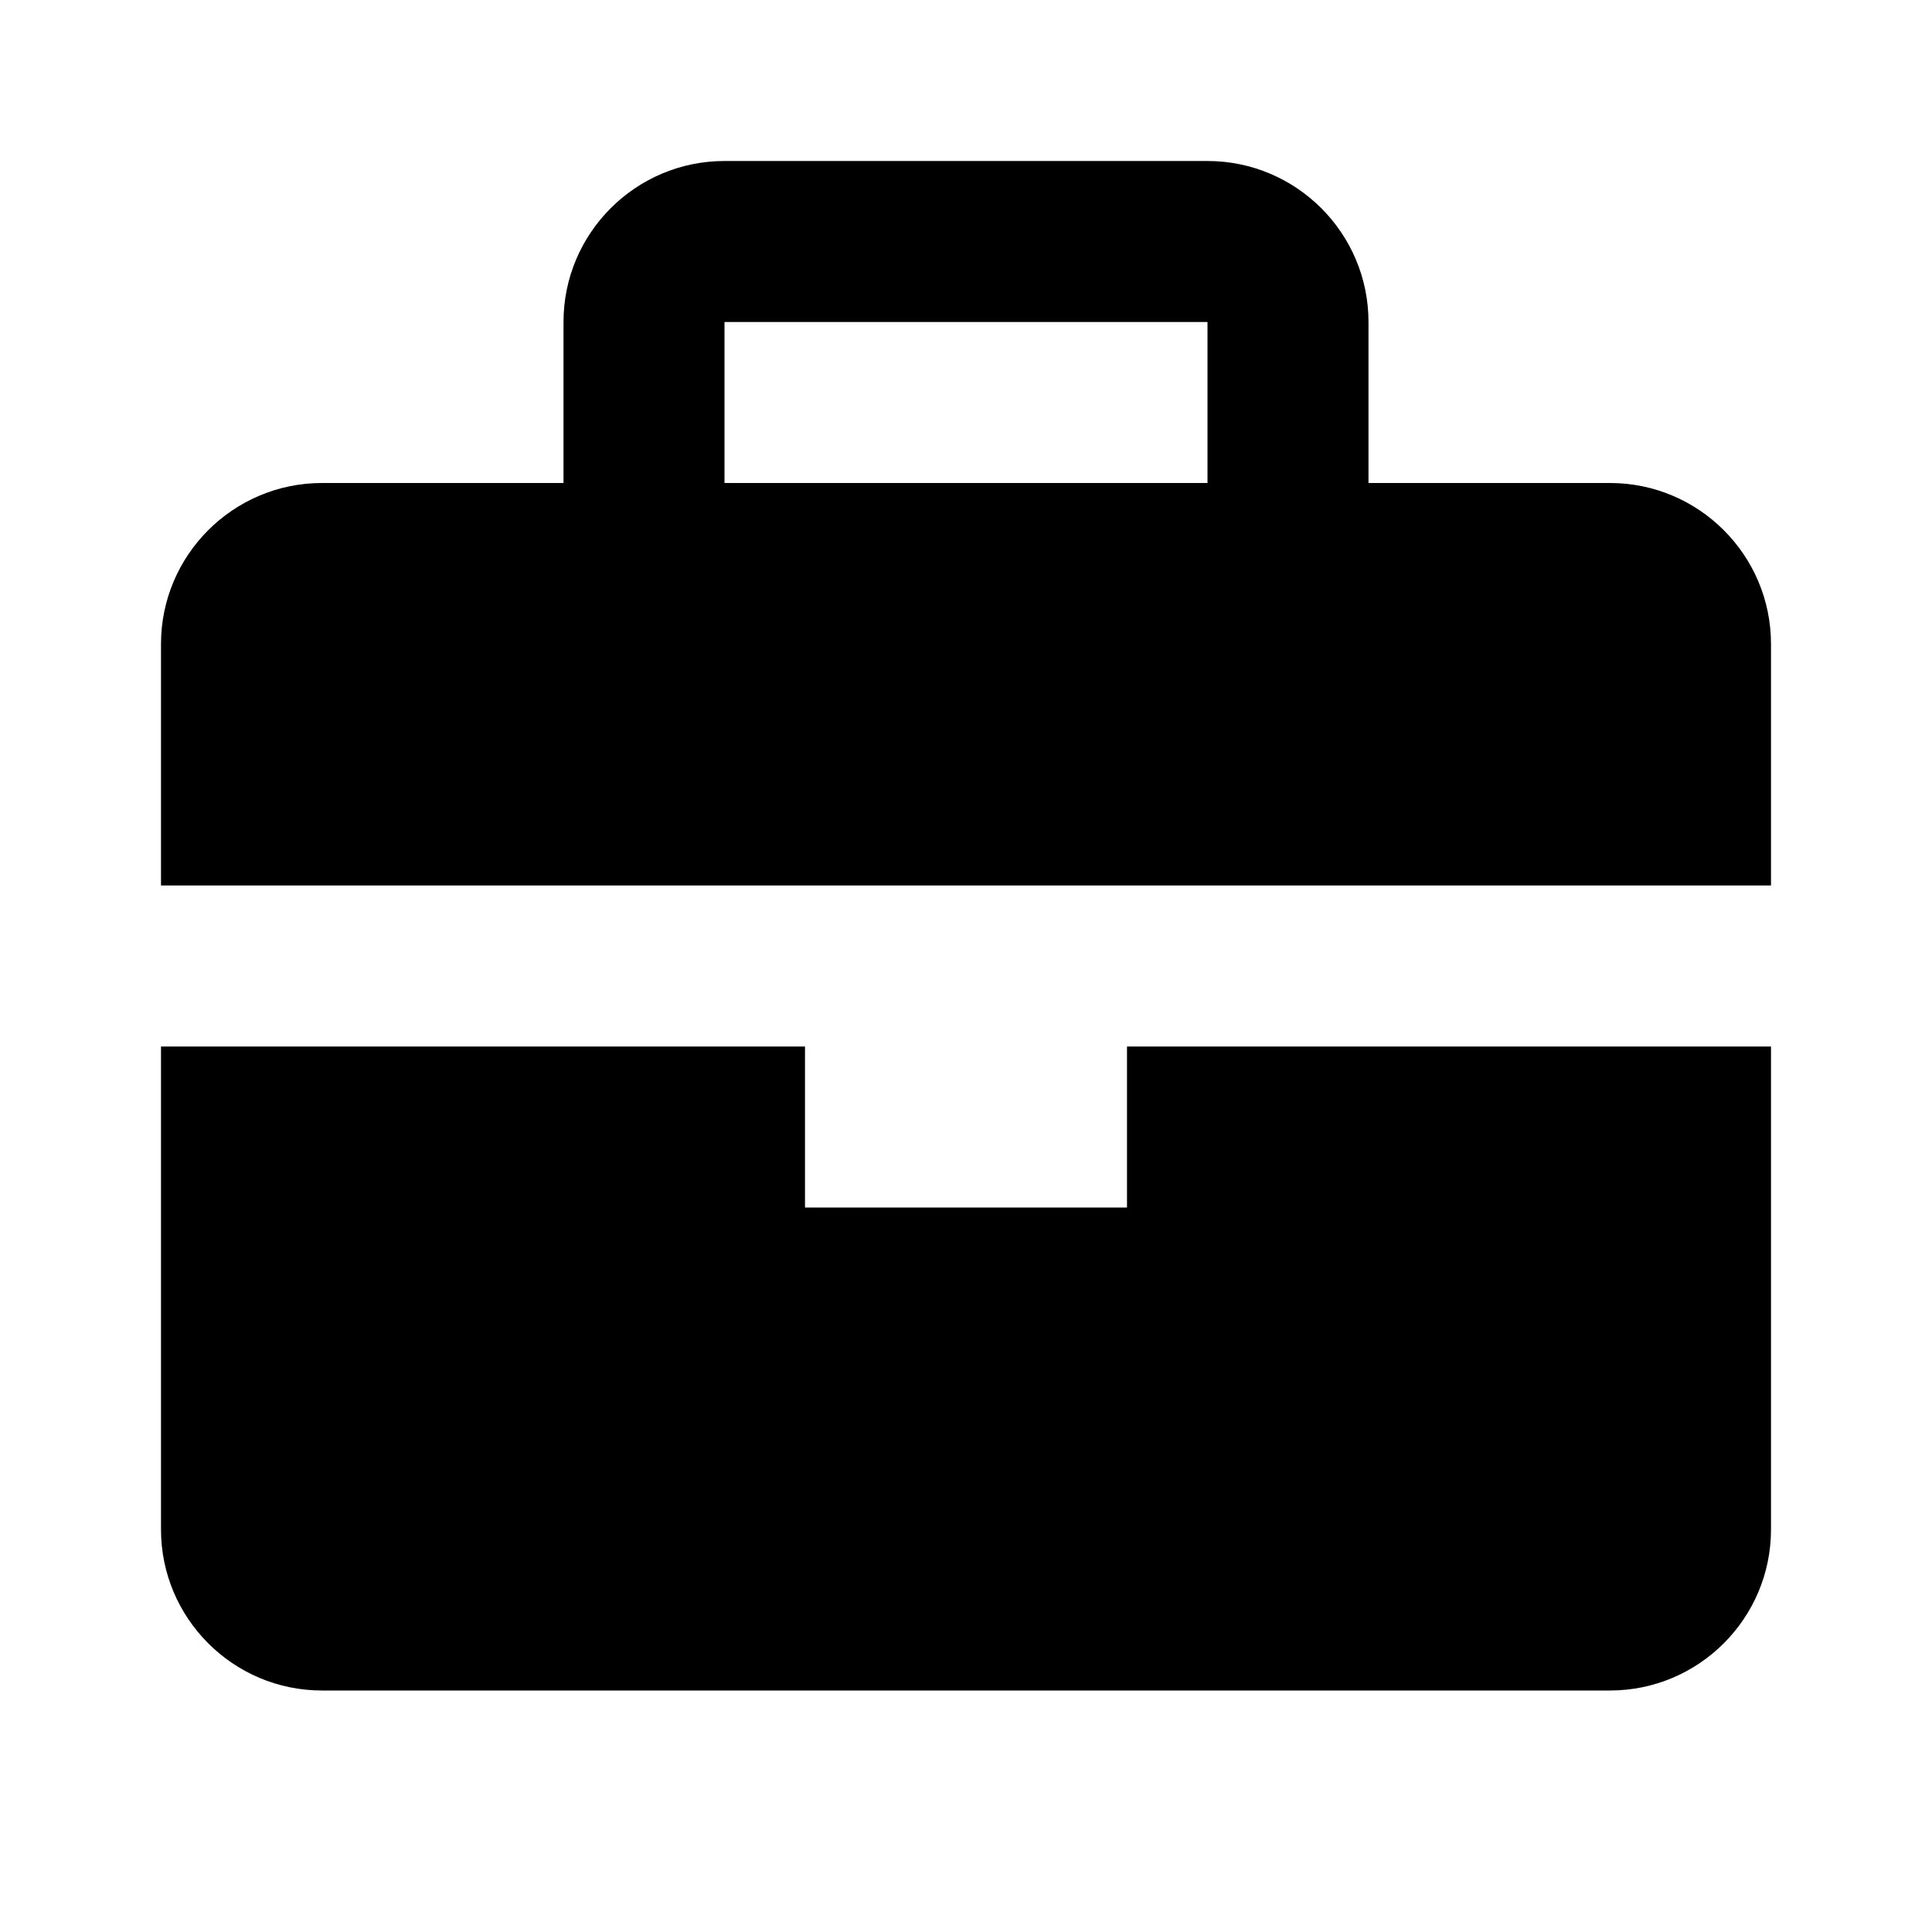 <svg xmlns="http://www.w3.org/2000/svg" width="24" height="24" viewBox="0 0 24 24"><path d="M20 6h-3V4c0-1.103-.897-2-2-2H9C7.897 2 7 2.897 7 4v2H4C2.897 6 2 6.897 2 8v3h20V8C22 6.897 21.103 6 20 6zM9 4h6v2H9V4zM14 15h-4v-2H2v6c0 1.103.897 2 2 2h16c1.103 0 2-.897 2-2v-6h-8V15z"/></svg>